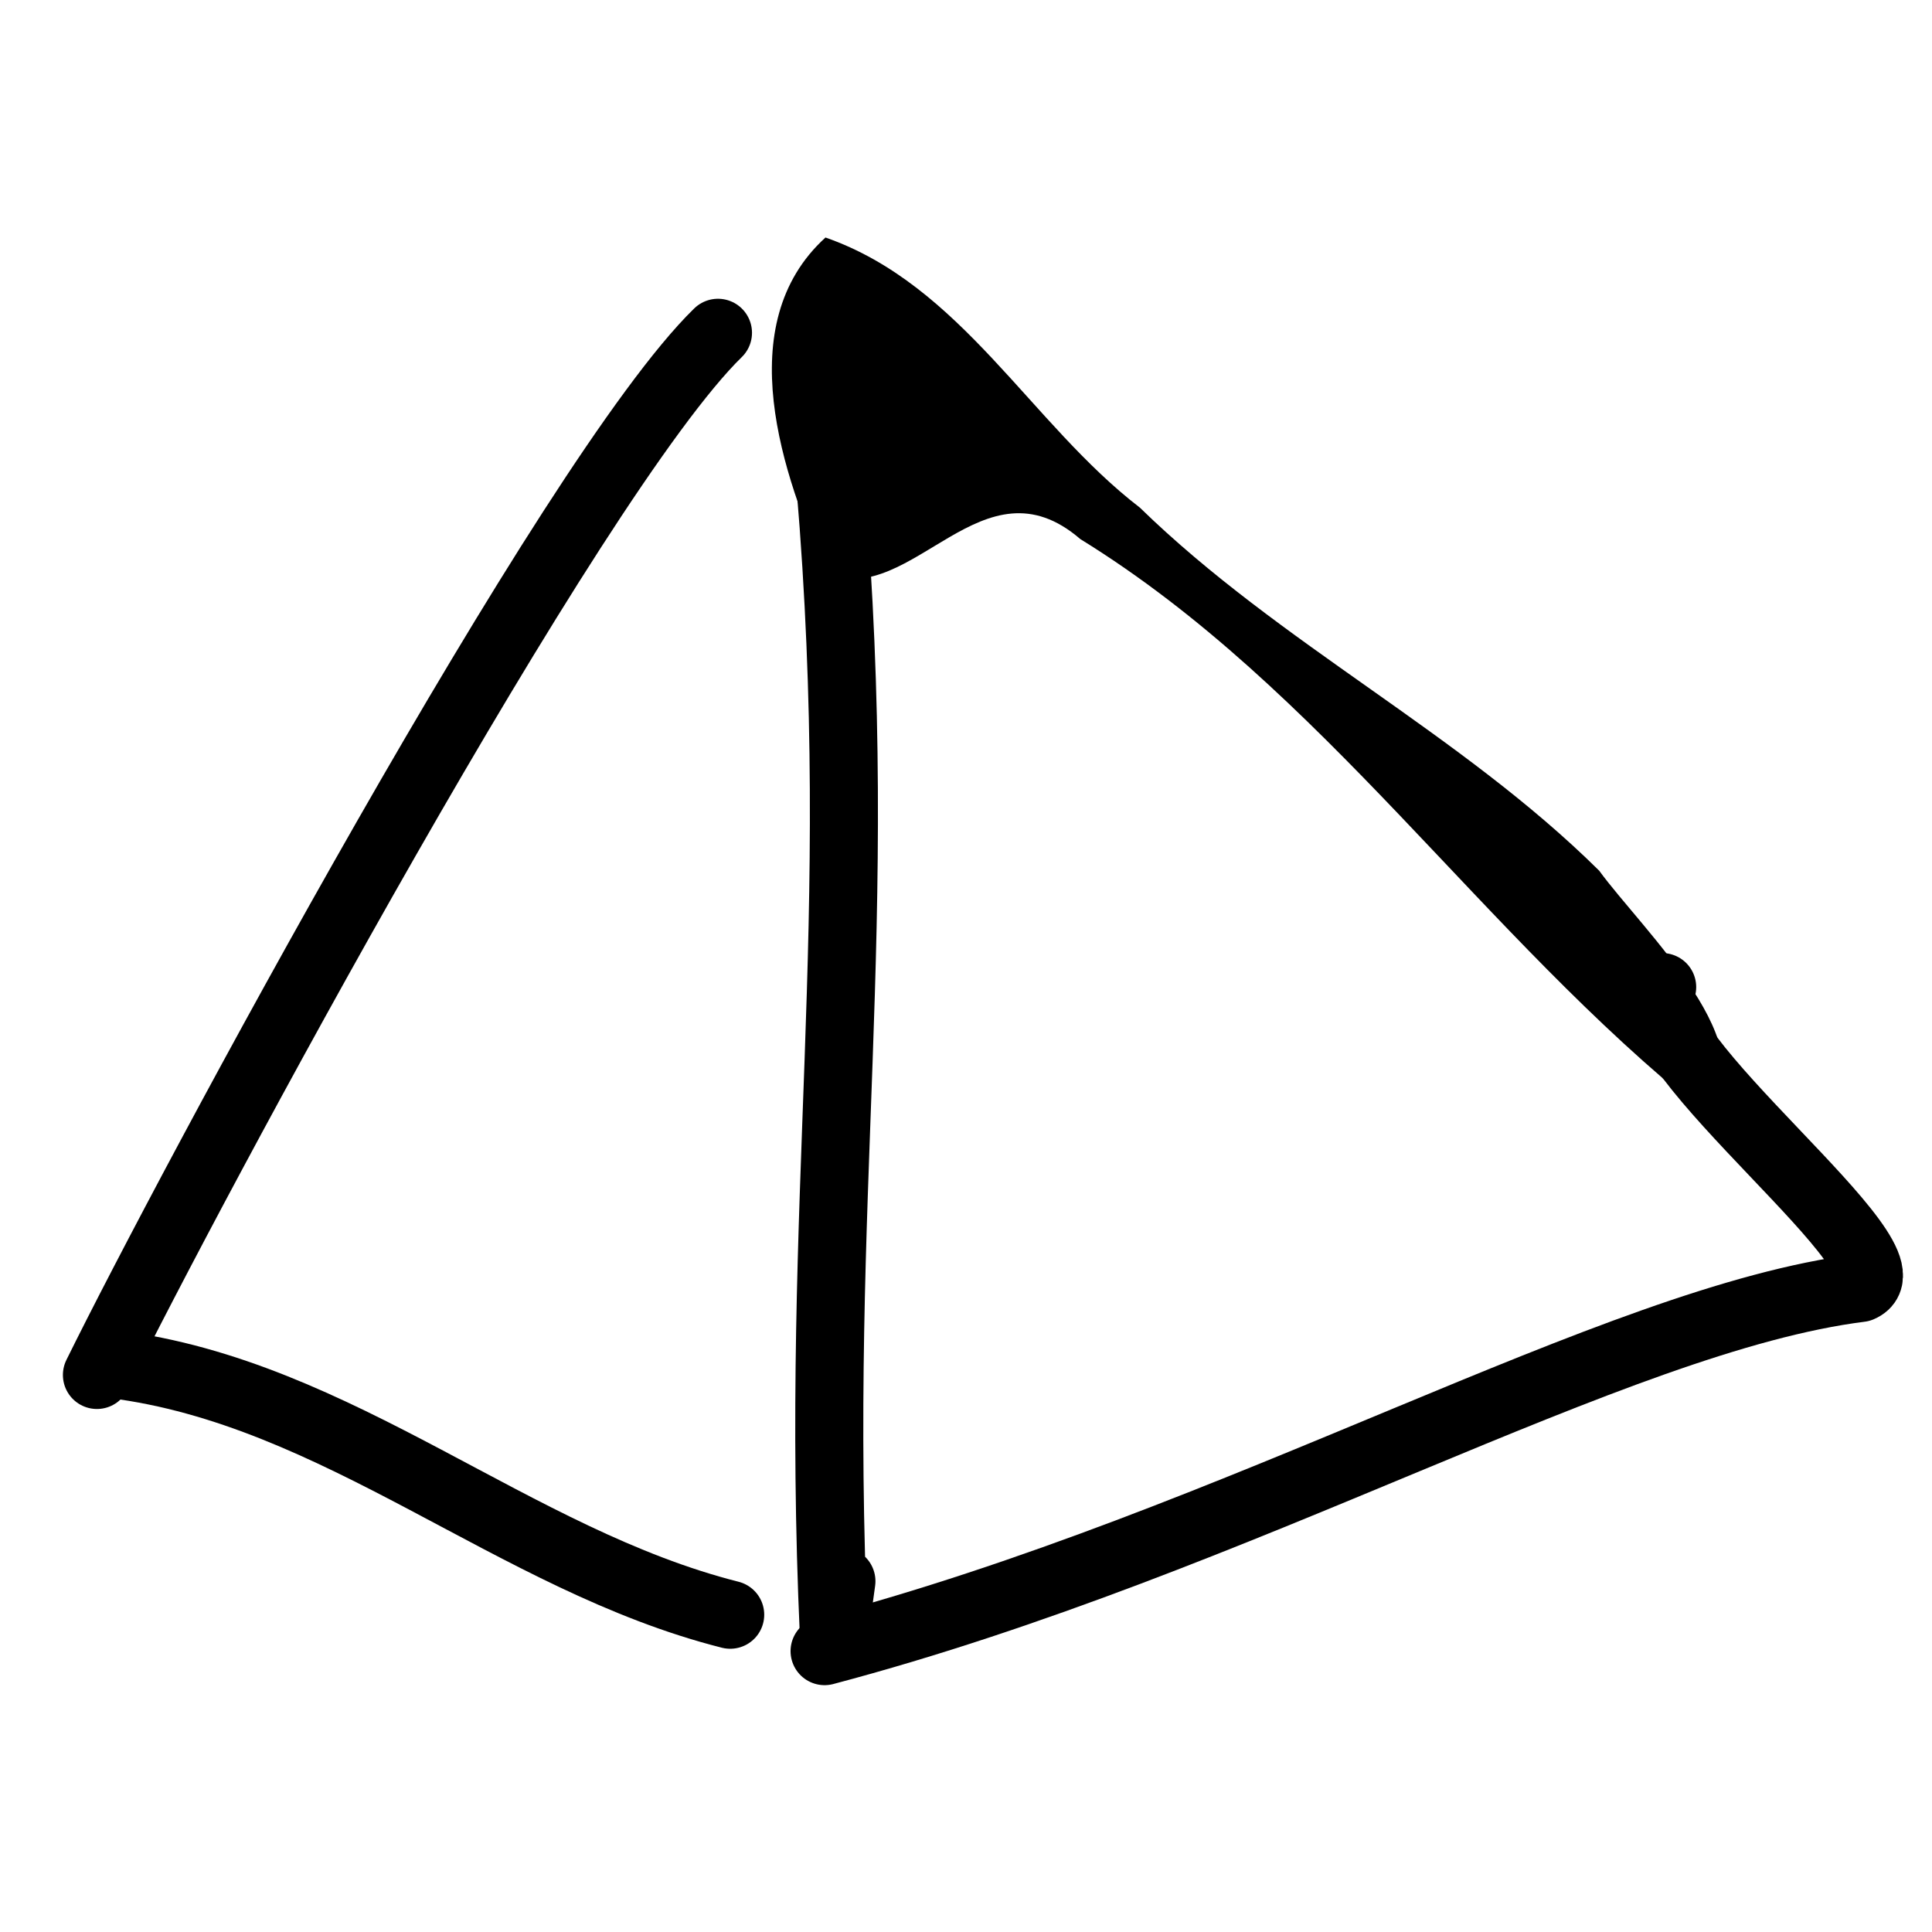 <?xml version="1.0" encoding="UTF-8"?>
<svg width="48" height="48" version="1.1" viewBox="0 0 48 48" xml:space="preserve" xmlns="http://www.w3.org/2000/svg" xmlns:cc="http://creativecommons.org/ns#" xmlns:dc="http://purl.org/dc/elements/1.1/" xmlns:rdf="http://www.w3.org/1999/02/22-rdf-syntax-ns#"><g transform="matrix(1.333 0 0 -1.333 -59.799 278.76)"><g transform="matrix(.317 0 0 -.317 0 594)"><g transform="matrix(3.153 0 0 -3.153 -121.15 1928.2)"><g transform="translate(5.957 46.865)"><path d="m92.742 175.18c-1.78-1.619-0.803-4.439 0.029-6.287 1.616-0.589 2.901 2.236 4.724 0.664 4.529-2.793 7.501-7.405 11.628-10.69 1.268 1.154-1.152 3.405-1.952 4.506-2.598 2.572-5.949 4.221-8.566 6.771-2.042 1.569-3.325 4.151-5.863 5.037z"/></g><g transform="translate(5.957 46.865)"><path d="m79.465 154.17c4.205-0.528 7.459-3.649 11.501-4.671" fill="none" stroke="#000" stroke-linecap="round" stroke-linejoin="round" stroke-miterlimit="10" stroke-width="1.269"/></g><g transform="translate(5.957 46.865)"><path d="m92.726 148.82c7.792 2.062 14.728 6.196 19.314 6.772 1.149 0.486-4.222 4.408-3.695 5.611" fill="none" stroke="#000" stroke-linecap="round" stroke-linejoin="round" stroke-miterlimit="10" stroke-width="1.269"/></g><g transform="translate(5.957 46.865)"><path d="m92.834 170.57c0.696-8.226-0.308-13.225 0.066-21.463l0.14 1.017" fill="none" stroke="#000" stroke-linecap="round" stroke-linejoin="round" stroke-miterlimit="10" stroke-width="1.269"/></g><g transform="translate(5.957 46.865)"><path d="m79.157 153.97c1.702 3.455 8.84 16.763 11.581 19.434" fill="none" stroke="#000" stroke-linecap="round" stroke-linejoin="round" stroke-miterlimit="10" stroke-width="1.269"/></g></g></g></g></svg>
